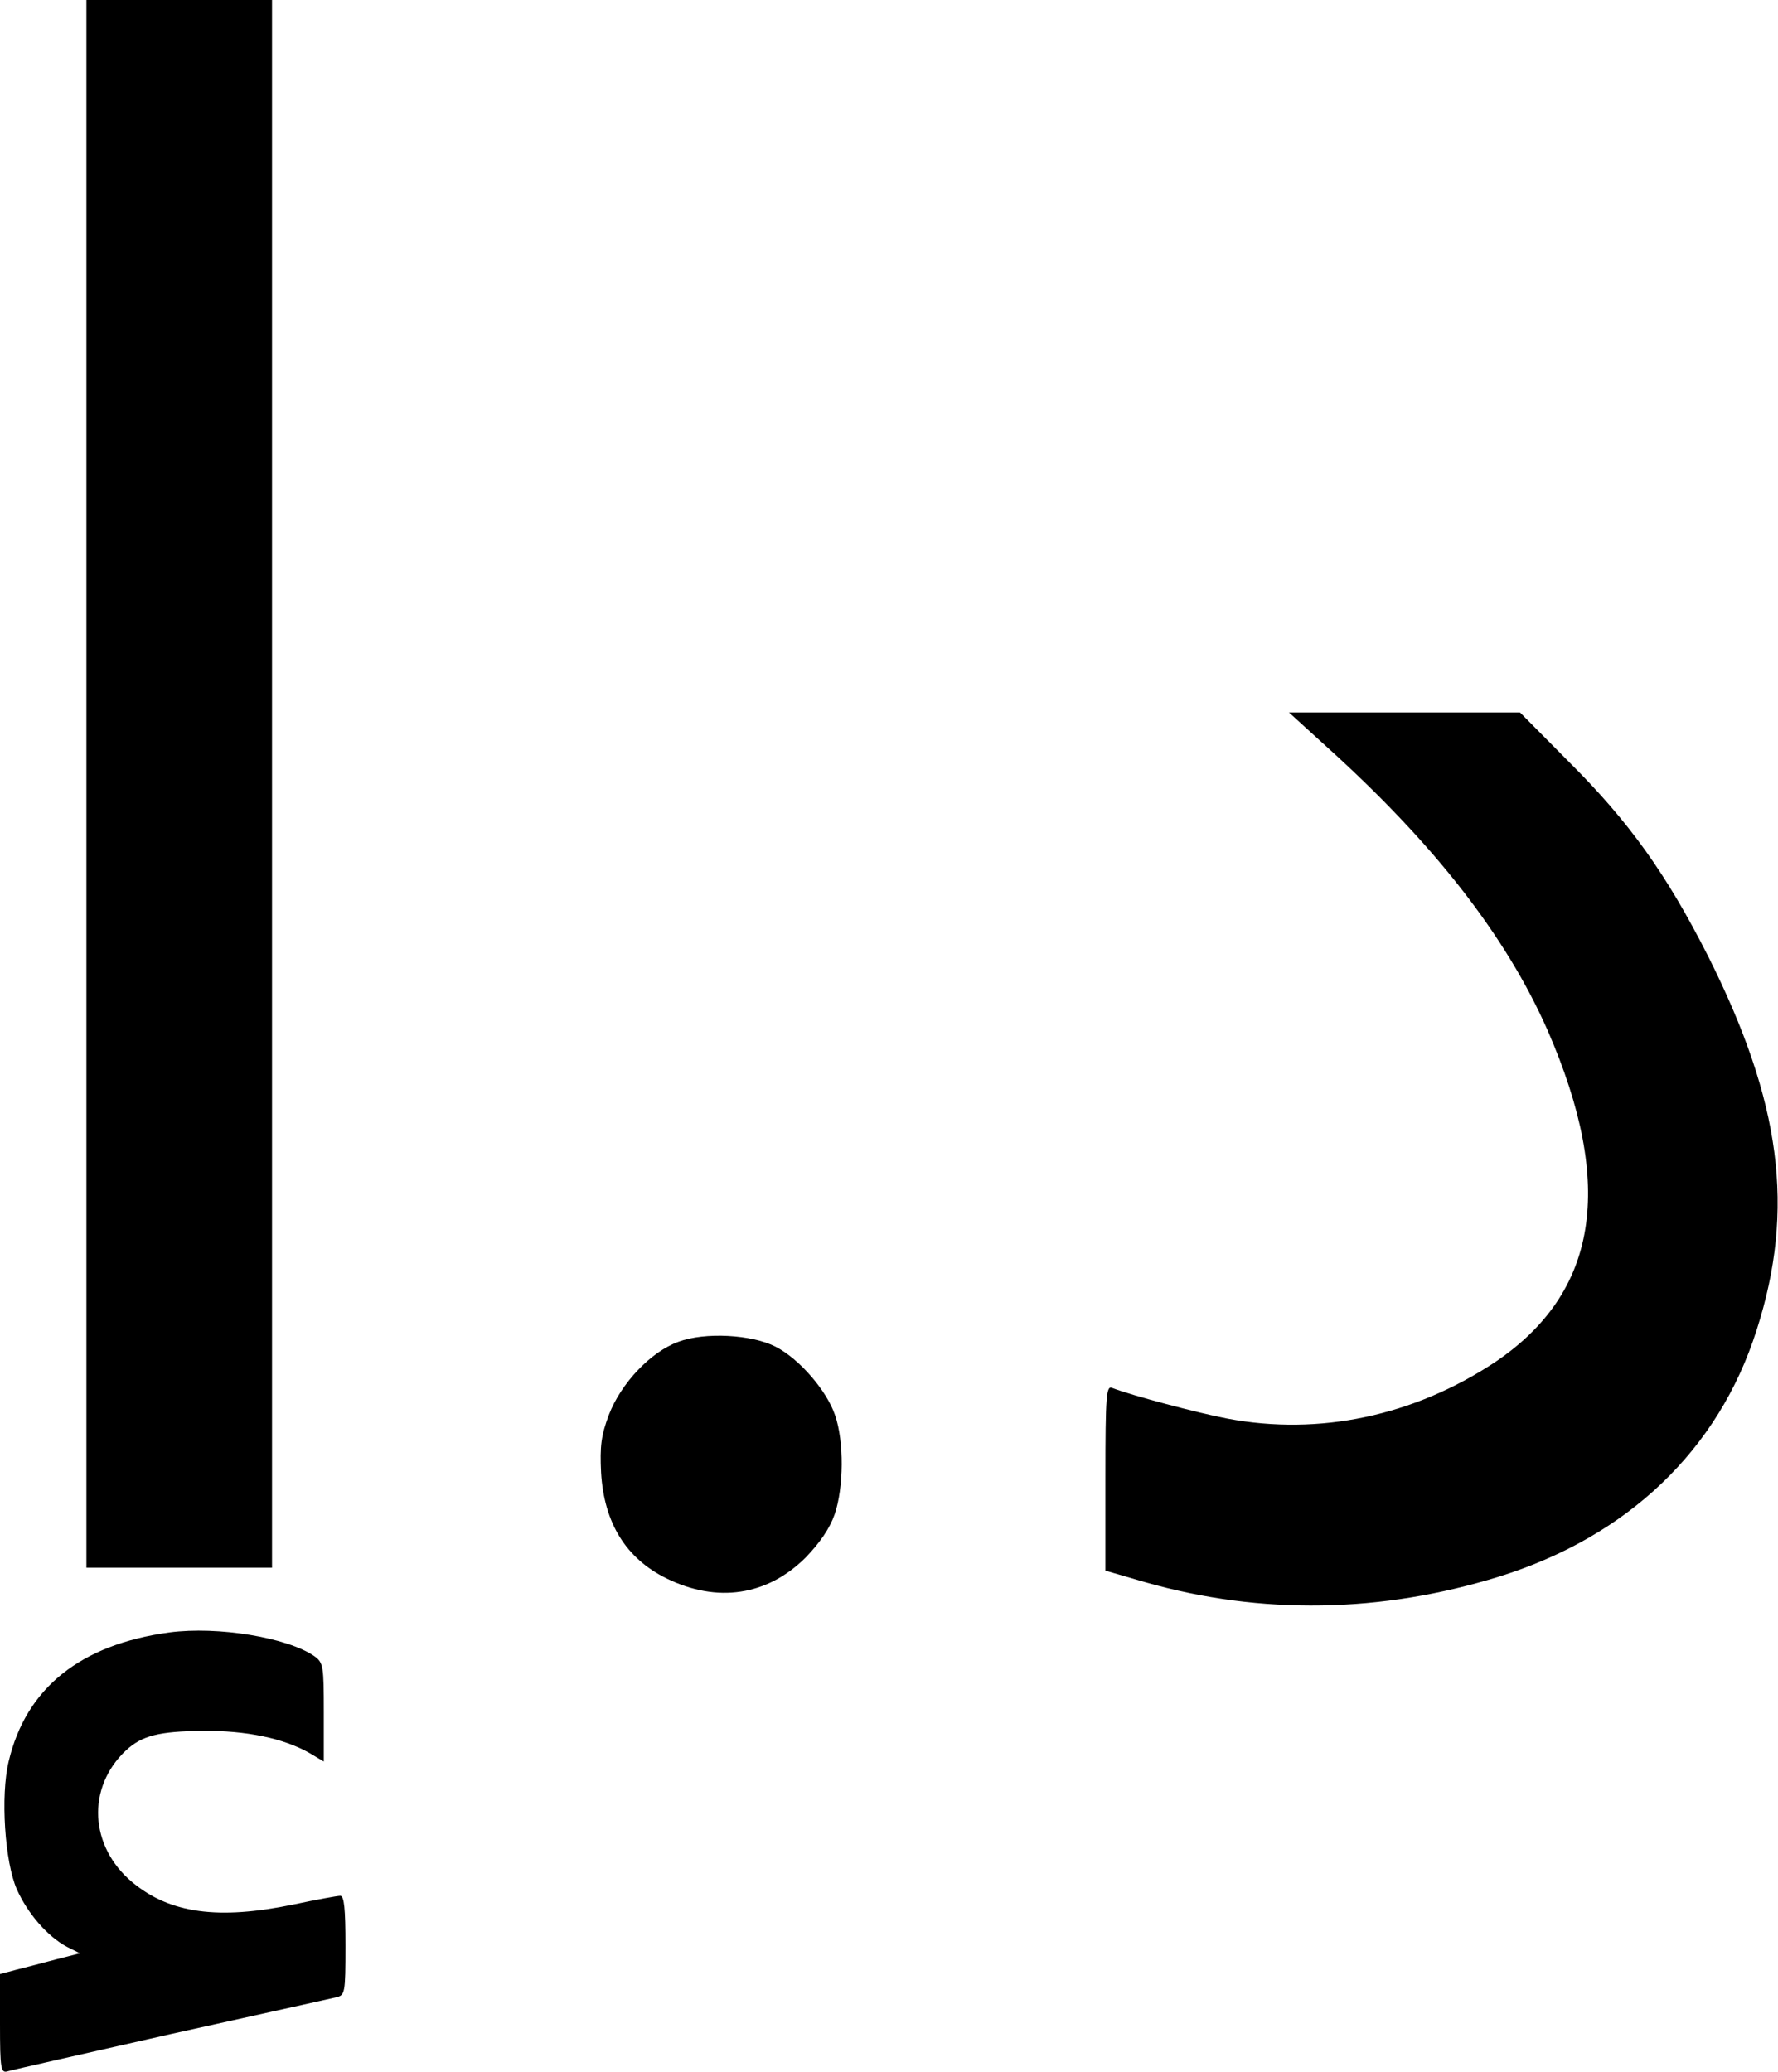 <?xml version="1.0" encoding="utf-8"?>
<!-- Generator: Adobe Illustrator 21.1.0, SVG Export Plug-In . SVG Version: 6.00 Build 0)  -->
<svg version="1.1" id="Layer_1" xmlns="http://www.w3.org/2000/svg" xmlns:xlink="http://www.w3.org/1999/xlink" x="0px" y="0px"
	 viewBox="0 0 252.7 294.4" style="enable-background:new 0 0 252.7 294.4;" xml:space="preserve">
<g>
	<g transform="translate(0,511) scale(0.1,-0.1)">
		<path d="M122.8,3996.1V2882.2h131.9h131.9v1113.9V5110H254.7H122.8V3996.1z"/>
		<path d="M1884.1,4050.1c154.6-139.3,256.5-270.6,315.5-404.4c96.3-220.9,71.8-373.1-75.5-471.9
			c-115.4-76.1-249.2-104.3-379.3-79.8c-42.3,8-136.9,33.1-163.9,43.6c-8.6,3.7-9.8-8.6-9.8-128.3V2878l57.1-16.6
			c164.5-46.7,335.1-43.6,502,8c183.5,57.1,312.4,180.4,366.4,350.4c55.2,171.9,35,324.7-69.3,532.1
			c-58.9,116-111.7,190.2-198.2,276.2l-68.7,69.4h-164.5H1832L1884.1,4050.1z"/>
		<path d="M964.2,3203.2c-39.3-14.1-81.6-58.9-98.8-103.7c-11.1-29.5-12.9-44.8-11.1-82.3c4.3-71.8,35.6-122.1,93.3-150.4
			c71.8-35,142.4-24.5,197,29.4c20.9,21.5,35,42.4,41.7,62c12.9,38,13.5,103.1,0.6,140.5c-11.7,35-50.9,80.4-84.7,97.6
			C1068.5,3213.6,1001.6,3217.3,964.2,3203.2z"/>
		<path d="M240.6,2790.2C114.2,2773,36.8,2711,12.3,2606.7c-11.7-48.5-5.5-143,11.7-181.7c15.4-34.4,43.6-66.9,71.2-81.6l18.4-9.2
			l-33.8-8.6c-18.4-4.9-44.2-11.7-56.5-14.7L0,2304.7v-70.6c0-64.4,1.2-70.6,11.1-67.5c5.5,1.8,109.9,25.2,231.4,52.8
			c121.5,27,227.1,50.3,235,52.2c12.9,3.1,13.5,5.5,13.5,73.7c0,52.2-1.8,70.6-7.4,70.6c-4.3,0-34.4-5.5-66.3-12.3
			c-106.8-22.1-175.5-12.9-228.9,31.3c-61.4,50.9-65.7,135-9.2,187.8c22.7,20.9,46.7,27,109.2,27.6c61.4,0.6,114.8-10.4,152.2-31.9
			l19.6-11.7v70c0,65.7-0.6,70.6-13.5,79.8C408.8,2782.8,310,2799.4,240.6,2790.2z"/>
	</g>
</g>
</svg>
